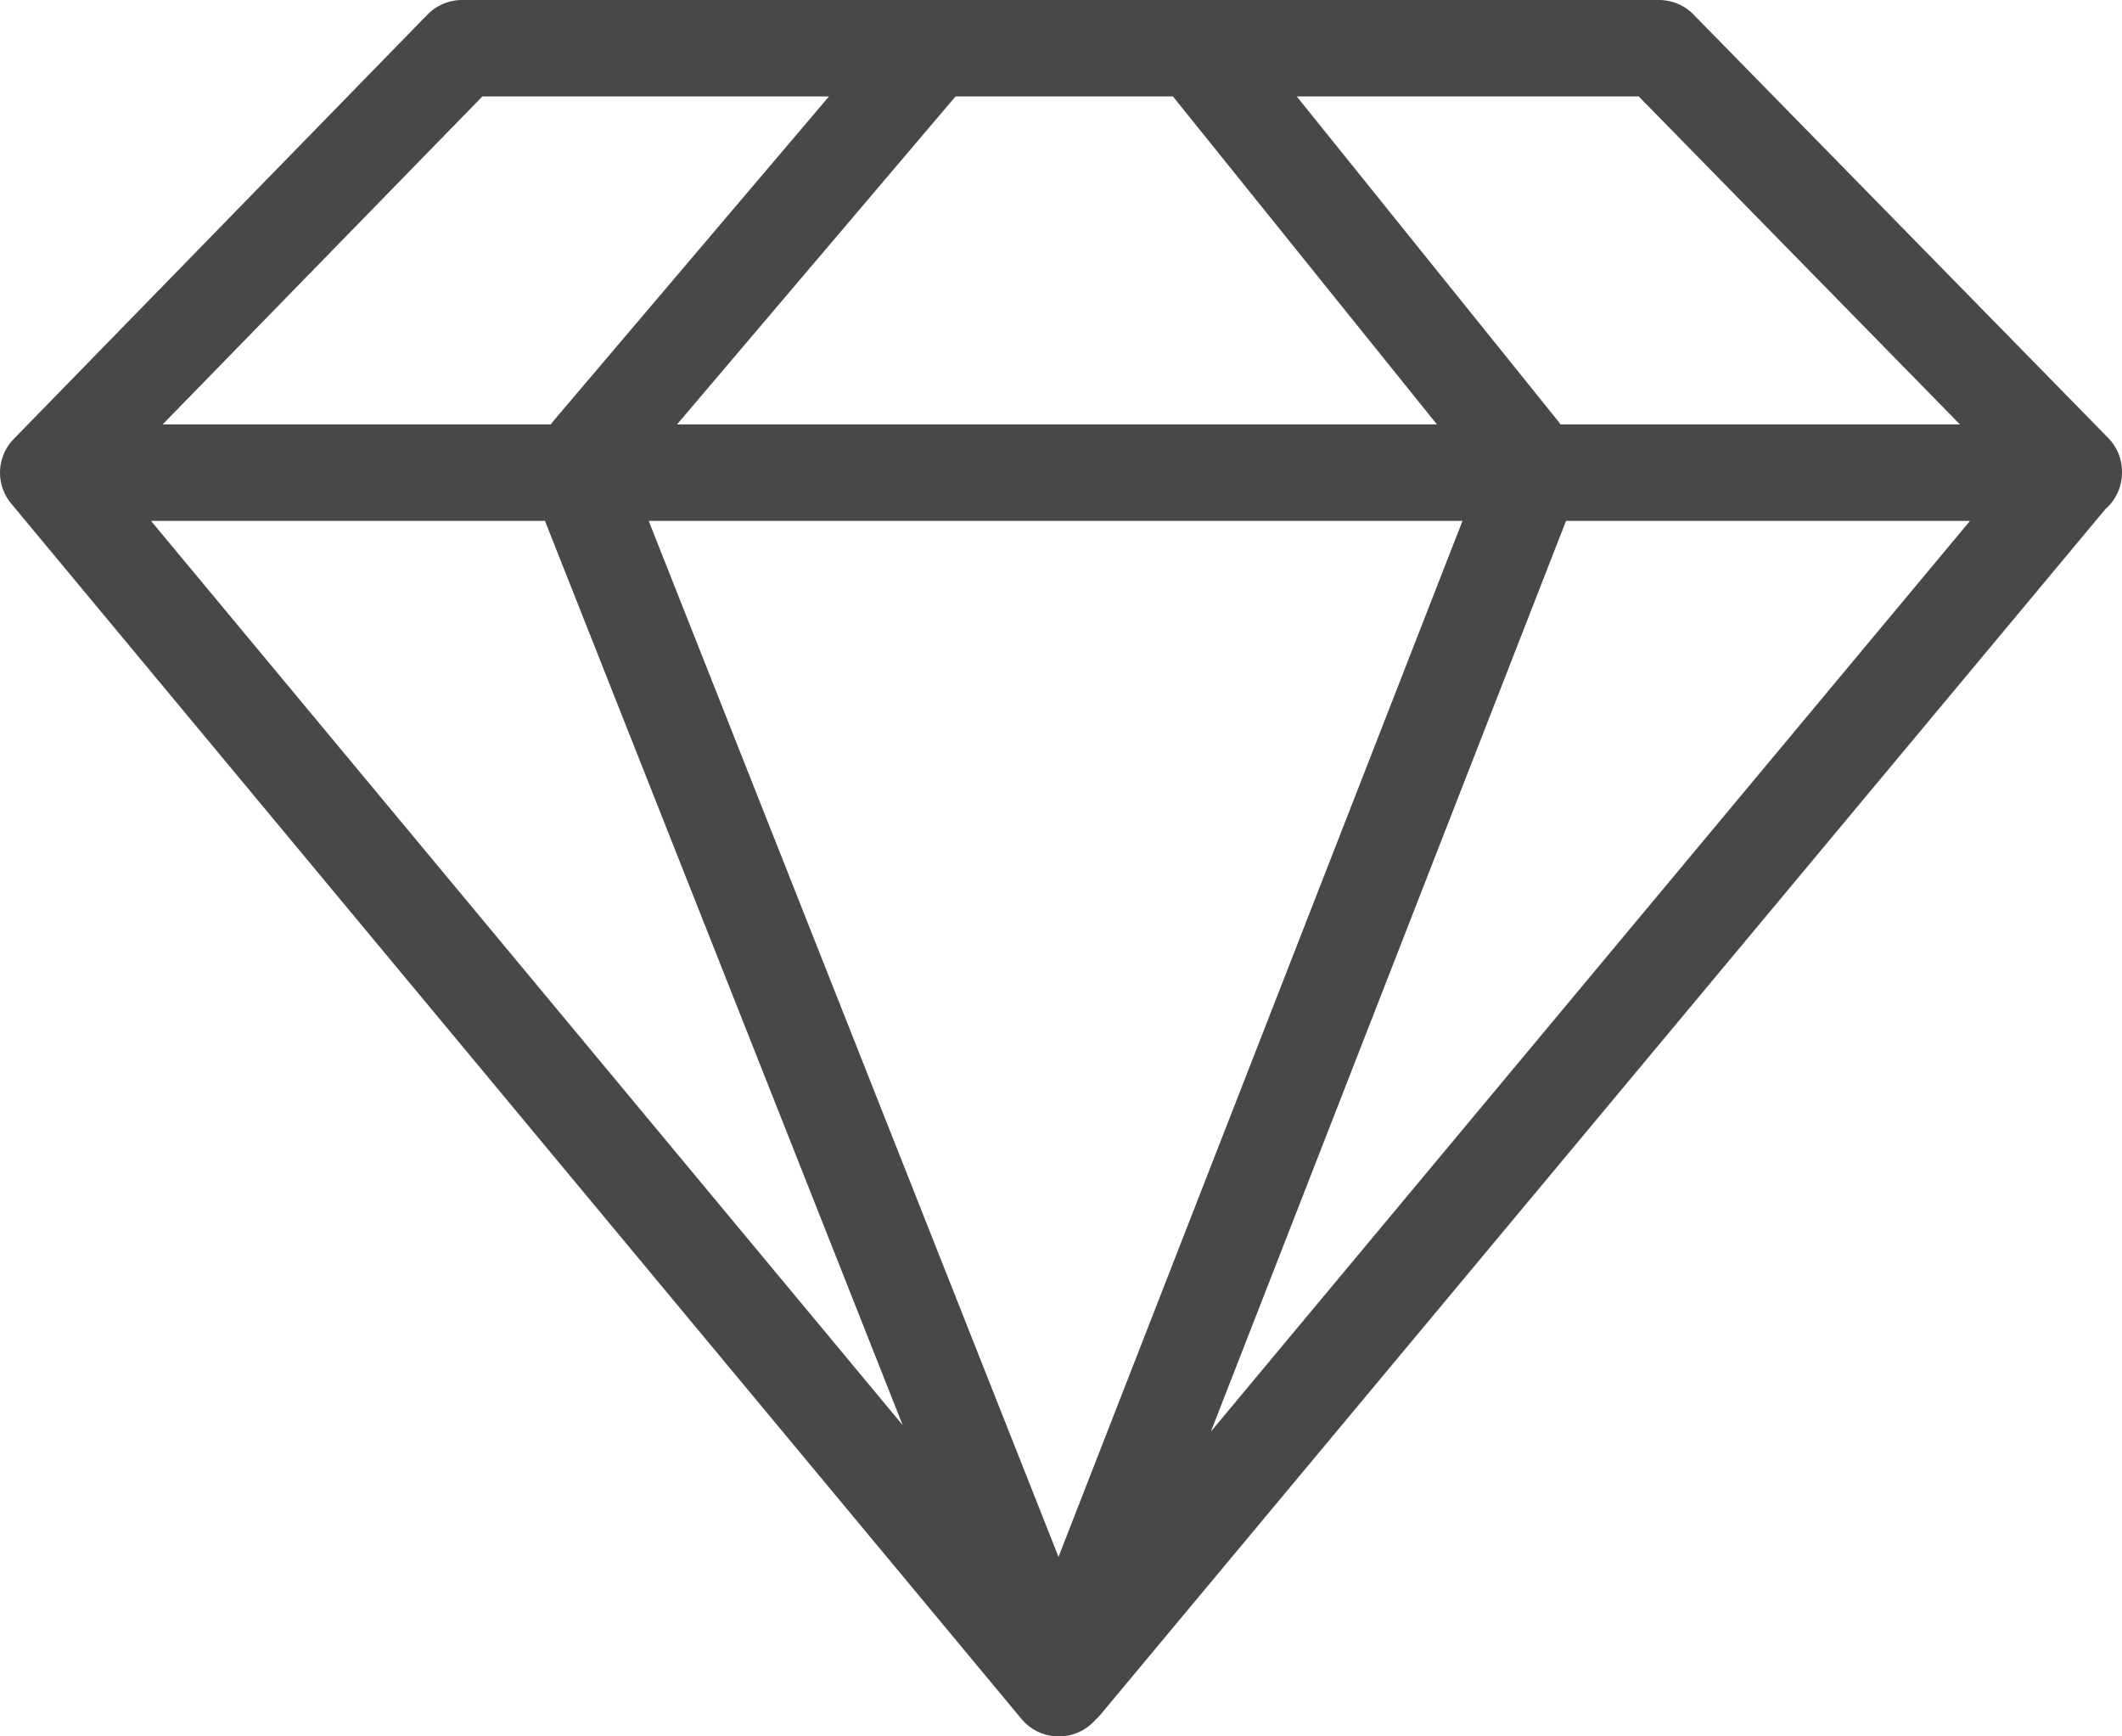 <svg fill="none" xmlns="http://www.w3.org/2000/svg" viewBox="0 0 44 36">
  <path d="M9.59 1H34.4L43 9.78 22.05 34.91M9.58 1 1 9.8l20.95 25.2-9.8-24.77M19.35 1l-7.1 8.36M1 9.8h42M31.53 9.36 24.8 1M31.64 10.18 21.96 35" stroke="#484848" stroke-width="2" stroke-linecap="round" stroke-linejoin="round"/>
</svg>
